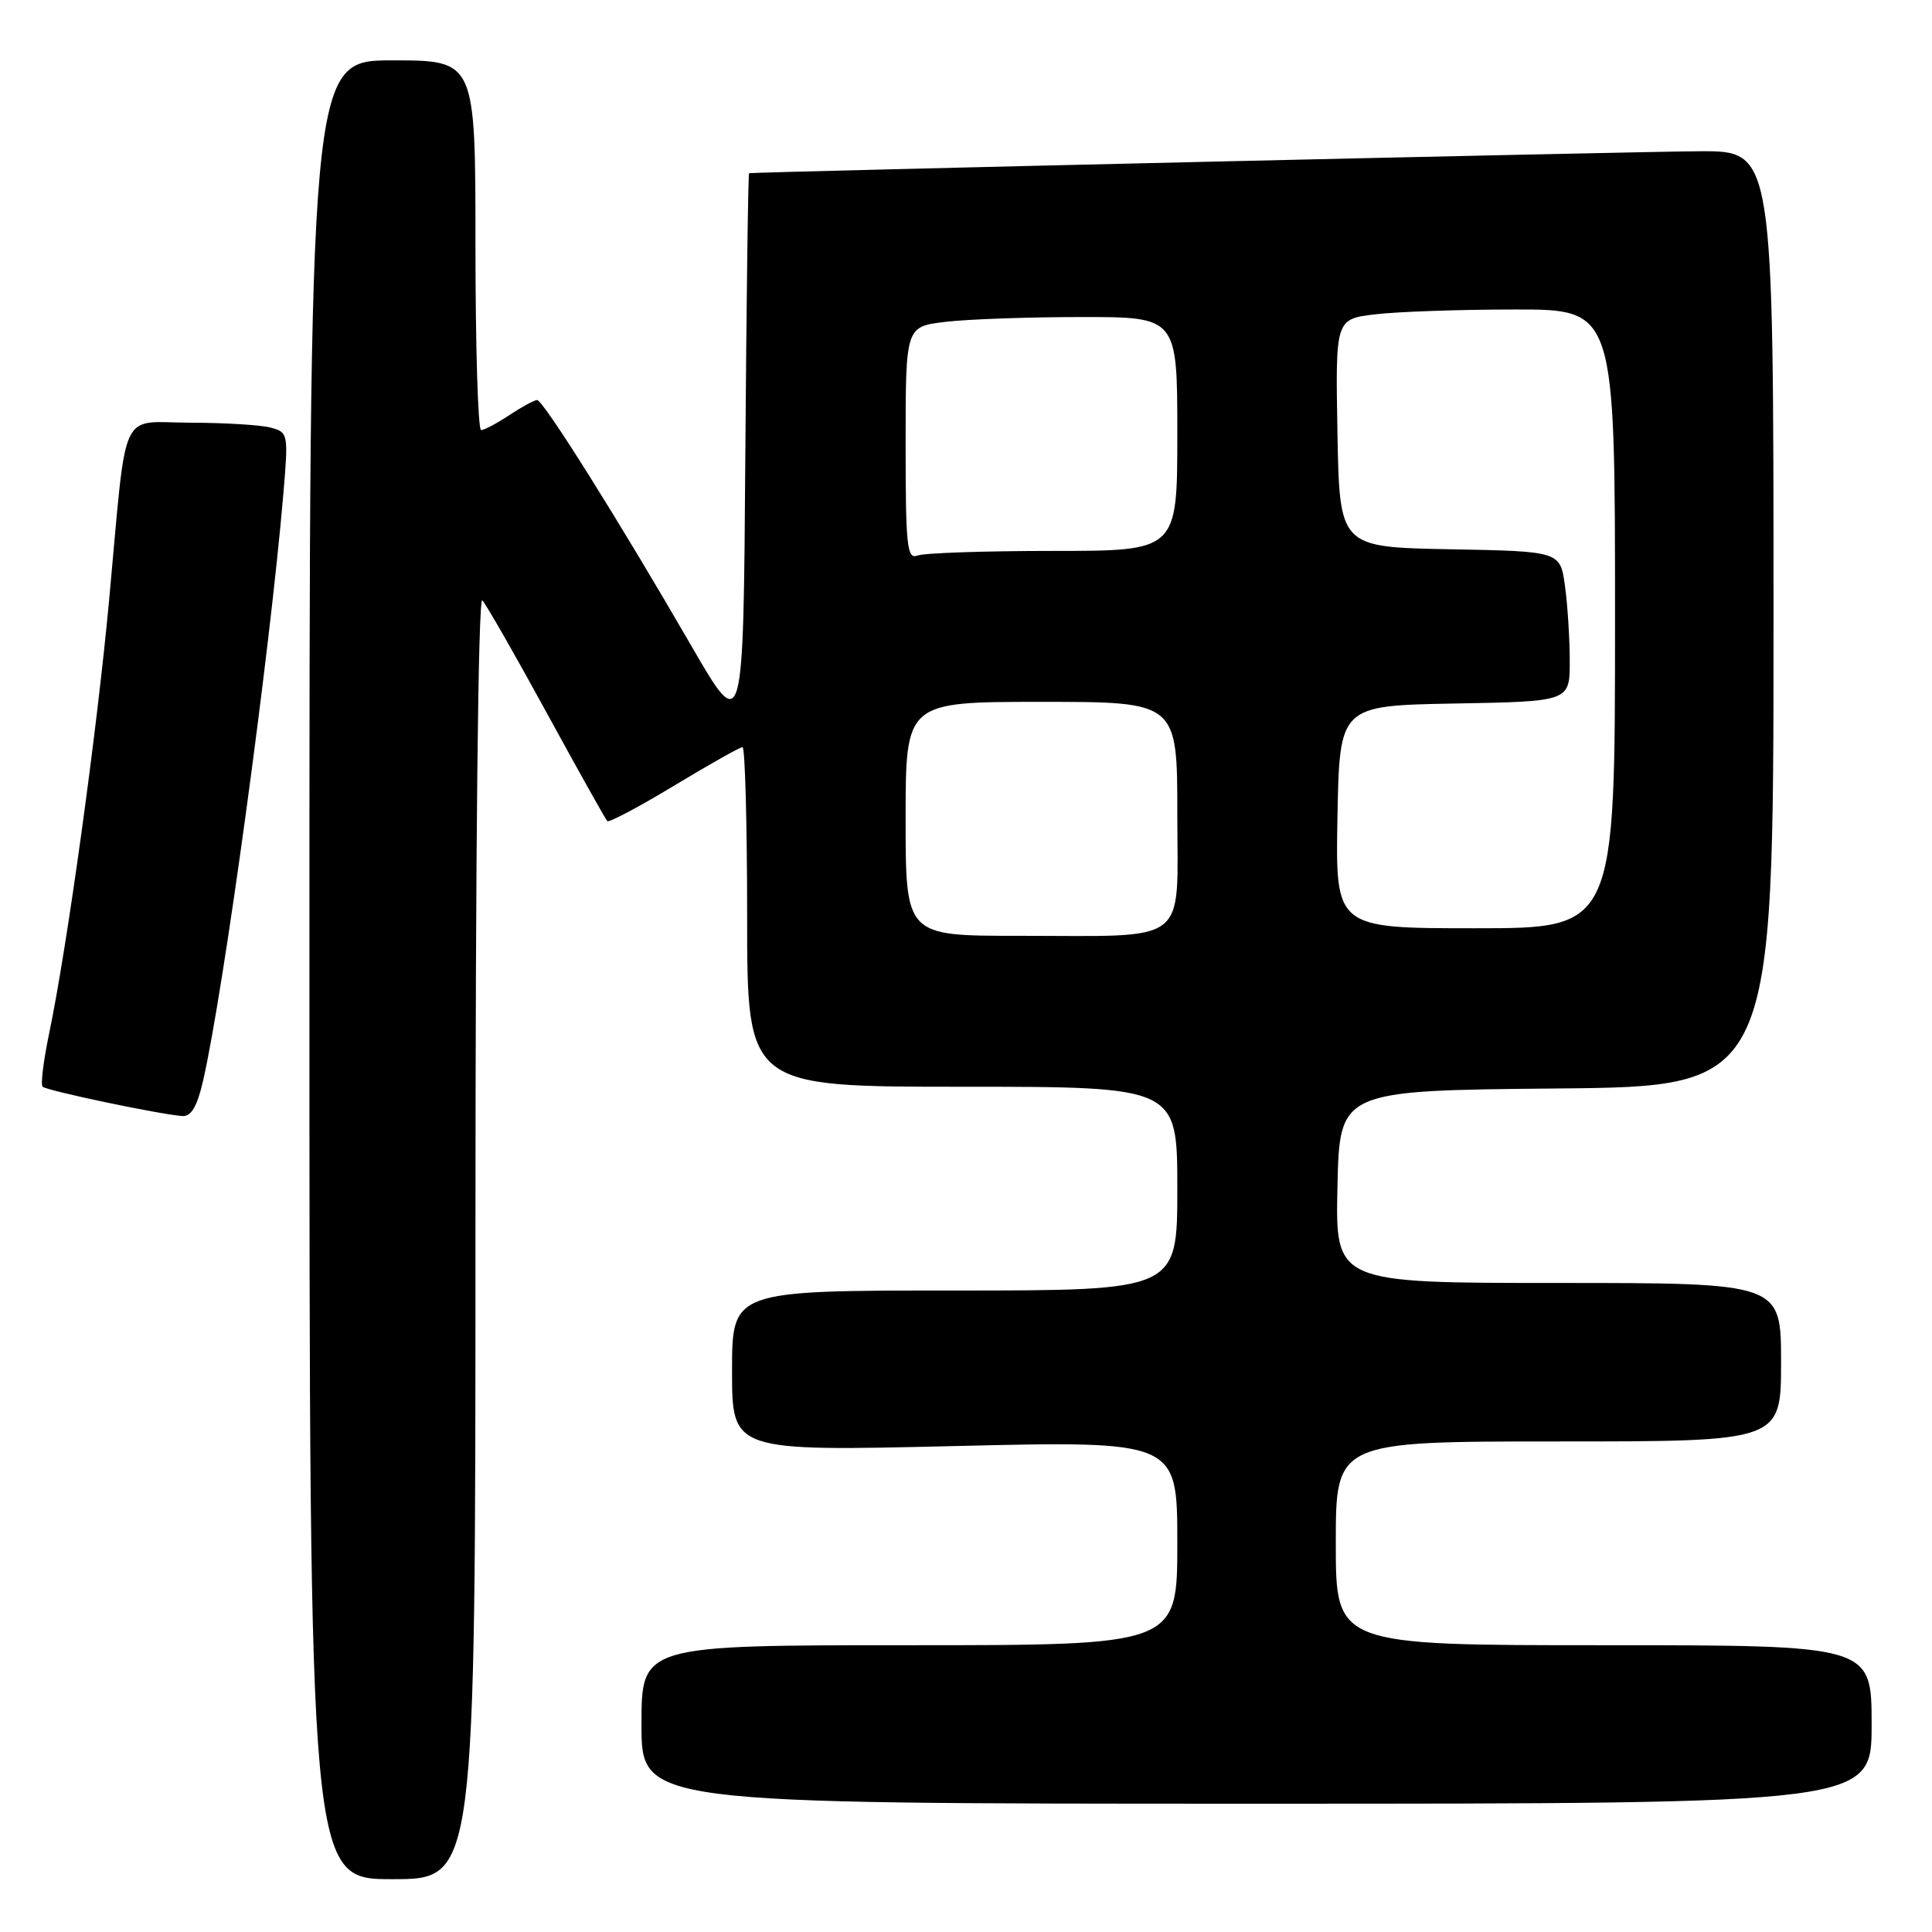 <?xml version="1.0" encoding="UTF-8" standalone="no"?>
<!DOCTYPE svg PUBLIC "-//W3C//DTD SVG 1.1//EN" "http://www.w3.org/Graphics/SVG/1.1/DTD/svg11.dtd" >
<svg xmlns="http://www.w3.org/2000/svg" xmlns:xlink="http://www.w3.org/1999/xlink" version="1.1" viewBox="0 0 256 256">
 <g >
 <path fill="currentColor"
d=" M 63.00 163.80 C 63.00 112.45 63.36 78.98 63.91 79.55 C 64.41 80.07 68.25 86.78 72.44 94.45 C 76.63 102.12 80.24 108.57 80.47 108.80 C 80.69 109.03 84.68 106.91 89.33 104.10 C 93.97 101.30 98.05 99.00 98.39 99.00 C 98.72 99.00 99.00 109.12 99.00 121.50 C 99.00 144.00 99.00 144.00 127.50 144.00 C 156.00 144.00 156.00 144.00 156.00 157.50 C 156.00 171.00 156.00 171.00 126.50 171.00 C 97.00 171.00 97.00 171.00 97.00 181.66 C 97.00 192.31 97.00 192.31 126.50 191.61 C 156.00 190.91 156.00 190.91 156.00 204.45 C 156.00 218.00 156.00 218.00 120.50 218.00 C 85.00 218.00 85.00 218.00 85.00 228.50 C 85.00 239.00 85.00 239.00 166.50 239.00 C 248.00 239.00 248.00 239.00 248.00 228.50 C 248.00 218.00 248.00 218.00 212.50 218.00 C 177.00 218.00 177.00 218.00 177.00 204.50 C 177.00 191.00 177.00 191.00 206.50 191.00 C 236.00 191.00 236.00 191.00 236.00 180.50 C 236.00 170.00 236.00 170.00 206.47 170.00 C 176.94 170.00 176.94 170.00 177.22 157.25 C 177.50 144.50 177.50 144.50 206.25 144.23 C 235.00 143.97 235.00 143.97 235.00 81.98 C 235.00 20.00 235.00 20.00 225.25 20.04 C 217.34 20.07 100.09 22.78 99.26 22.95 C 99.13 22.98 98.91 39.76 98.76 60.25 C 98.50 97.50 98.50 97.50 91.56 85.50 C 82.08 69.10 71.98 53.00 71.17 53.01 C 70.80 53.01 69.15 53.91 67.50 55.00 C 65.85 56.09 64.16 56.99 63.75 56.99 C 63.34 57.00 63.00 45.98 63.00 32.50 C 63.00 8.00 63.00 8.00 52.00 8.00 C 41.00 8.00 41.00 8.00 41.00 128.50 C 41.00 249.00 41.00 249.00 52.00 249.00 C 63.00 249.00 63.00 249.00 63.00 163.80 Z  M 26.90 143.25 C 29.62 131.41 35.74 86.68 37.55 65.40 C 38.22 57.46 38.18 57.28 35.87 56.66 C 34.56 56.31 29.81 56.02 25.30 56.01 C 15.65 56.00 16.88 53.34 14.46 79.50 C 12.83 97.07 8.88 125.63 6.50 136.99 C 5.76 140.56 5.37 143.71 5.64 143.99 C 6.14 144.51 21.13 147.66 24.15 147.88 C 25.33 147.97 26.11 146.65 26.90 143.25 Z  M 120.00 108.50 C 120.00 93.00 120.00 93.00 138.00 93.00 C 156.00 93.00 156.00 93.00 156.00 107.88 C 156.00 125.45 157.90 124.00 134.88 124.00 C 120.00 124.00 120.00 124.00 120.00 108.50 Z  M 177.22 108.25 C 177.50 93.50 177.50 93.50 192.75 93.22 C 208.00 92.95 208.00 92.95 208.00 87.61 C 208.00 84.68 207.72 80.20 207.37 77.67 C 206.74 73.05 206.74 73.05 192.12 72.78 C 177.50 72.50 177.50 72.50 177.22 57.39 C 176.95 42.28 176.95 42.28 182.22 41.65 C 185.13 41.30 193.46 41.01 200.75 41.01 C 214.00 41.00 214.00 41.00 214.00 82.00 C 214.00 123.00 214.00 123.00 195.47 123.00 C 176.95 123.00 176.95 123.00 177.22 108.25 Z  M 120.00 58.75 C 120.00 43.28 120.00 43.28 125.25 42.65 C 128.14 42.30 136.24 42.01 143.25 42.01 C 156.00 42.00 156.00 42.00 156.00 57.50 C 156.00 73.00 156.00 73.00 139.58 73.00 C 130.55 73.00 122.45 73.27 121.58 73.61 C 120.18 74.14 120.00 72.44 120.00 58.75 Z "/>
</g>
</svg>